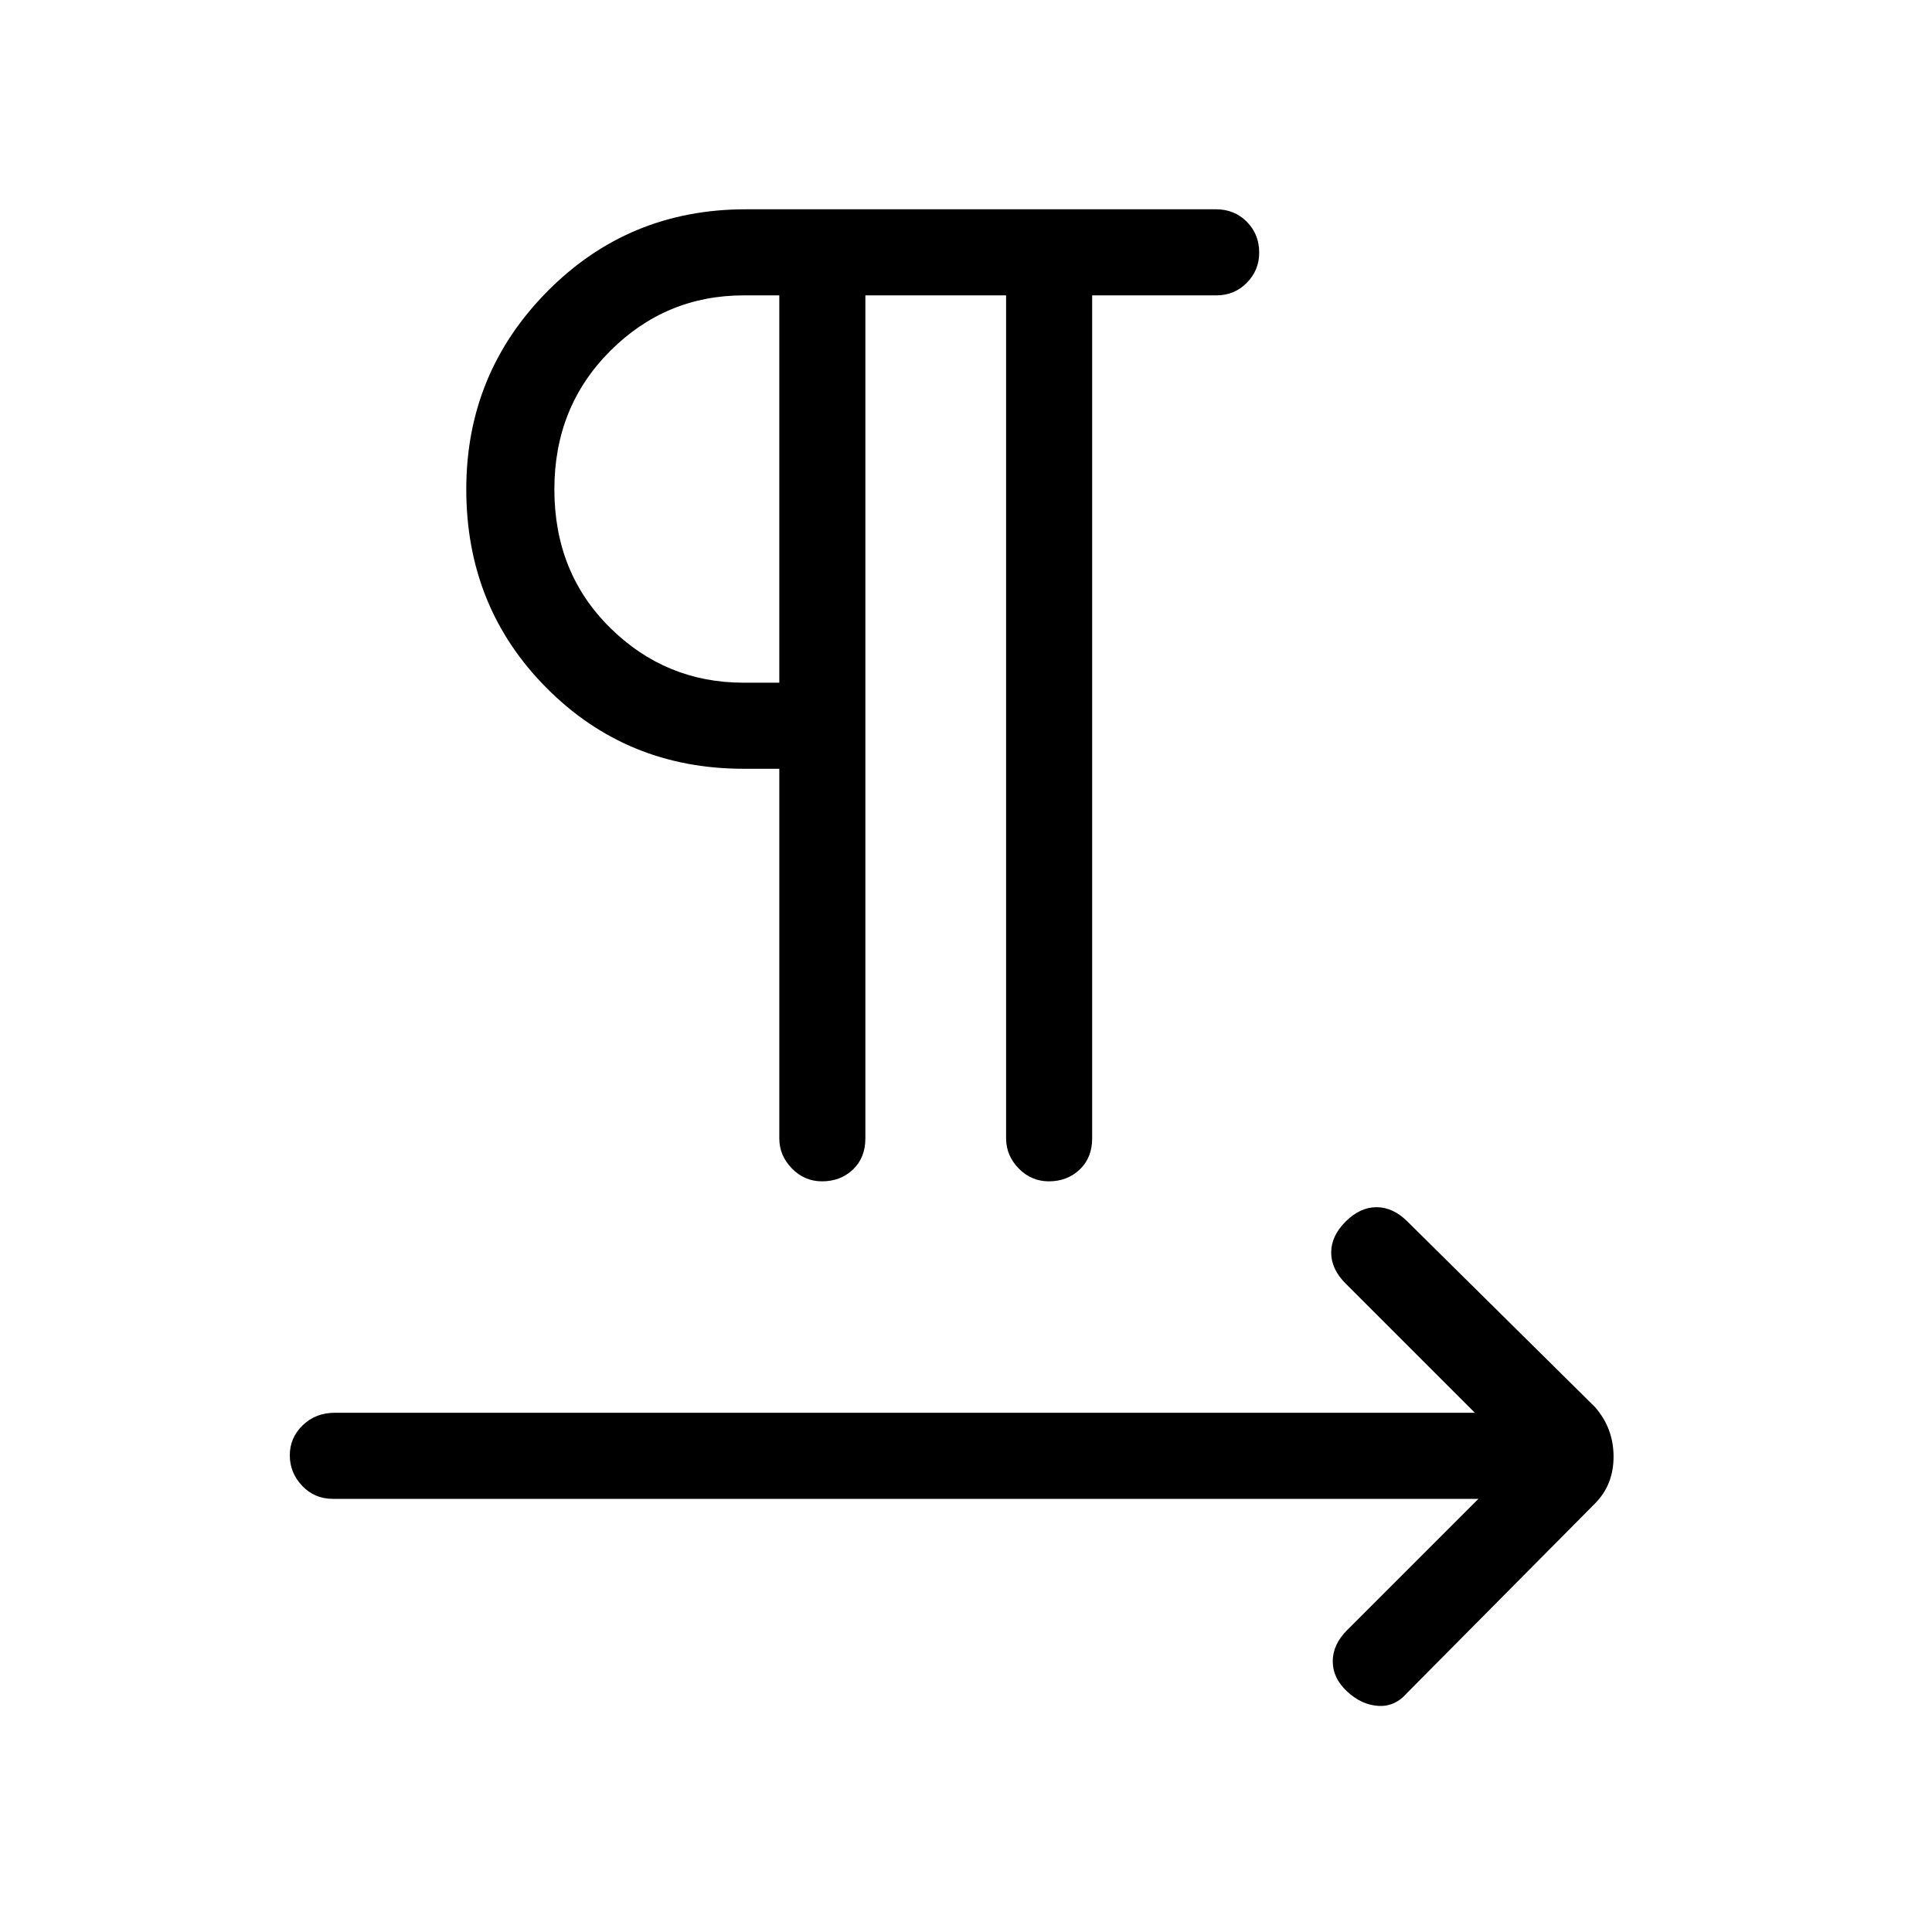 <svg xmlns="http://www.w3.org/2000/svg" height="48" viewBox="0 -960 960 960" width="48"><path d="M430-813.23v418.85q0 9.67-6.19 15.53-6.19 5.85-15.34 5.85-8.73 0-14.98-6.41-6.26-6.41-6.26-14.97V-578h-17.69q-58 0-97.92-40.12-39.93-40.11-39.93-98.76 0-57.66 40.35-98.39Q312.38-856 370.51-856h233.8q9.09 0 15.23 6.19 6.15 6.19 6.15 15.34 0 8.73-6.15 14.98-6.14 6.26-15.23 6.26h-61.62v418.85q0 9.63-6.19 15.51-6.19 5.87-15.34 5.87-8.72 0-14.98-6.41t-6.26-14.97v-418.85H430Zm-42.77 192.46v-192.46h-17.69q-38.77 0-66.42 27.7-27.66 27.7-27.66 68.7 0 41.41 27.66 68.73 27.65 27.33 66.42 27.33h17.69Zm0-96.23Zm347.39 501.77H165.38q-9.08 0-15.23-6.47T144-236.88q0-8.72 6.42-14.92 6.43-6.2 15.96-6.2h566.47l-64.23-64.23q-7.16-7.15-7.16-15.39 0-8.23 7.16-15.38 7.15-7.15 15.38-7.15t15.38 7.15l93.16 92.15q9.23 10.56 9.23 24.63 0 14.07-9.23 23.3L699.38-119q-6.12 7.15-14.48 6.65t-15.52-7.15q-7.15-6.65-7.15-15t7.15-15.5l65.24-65.23Z"/></svg>